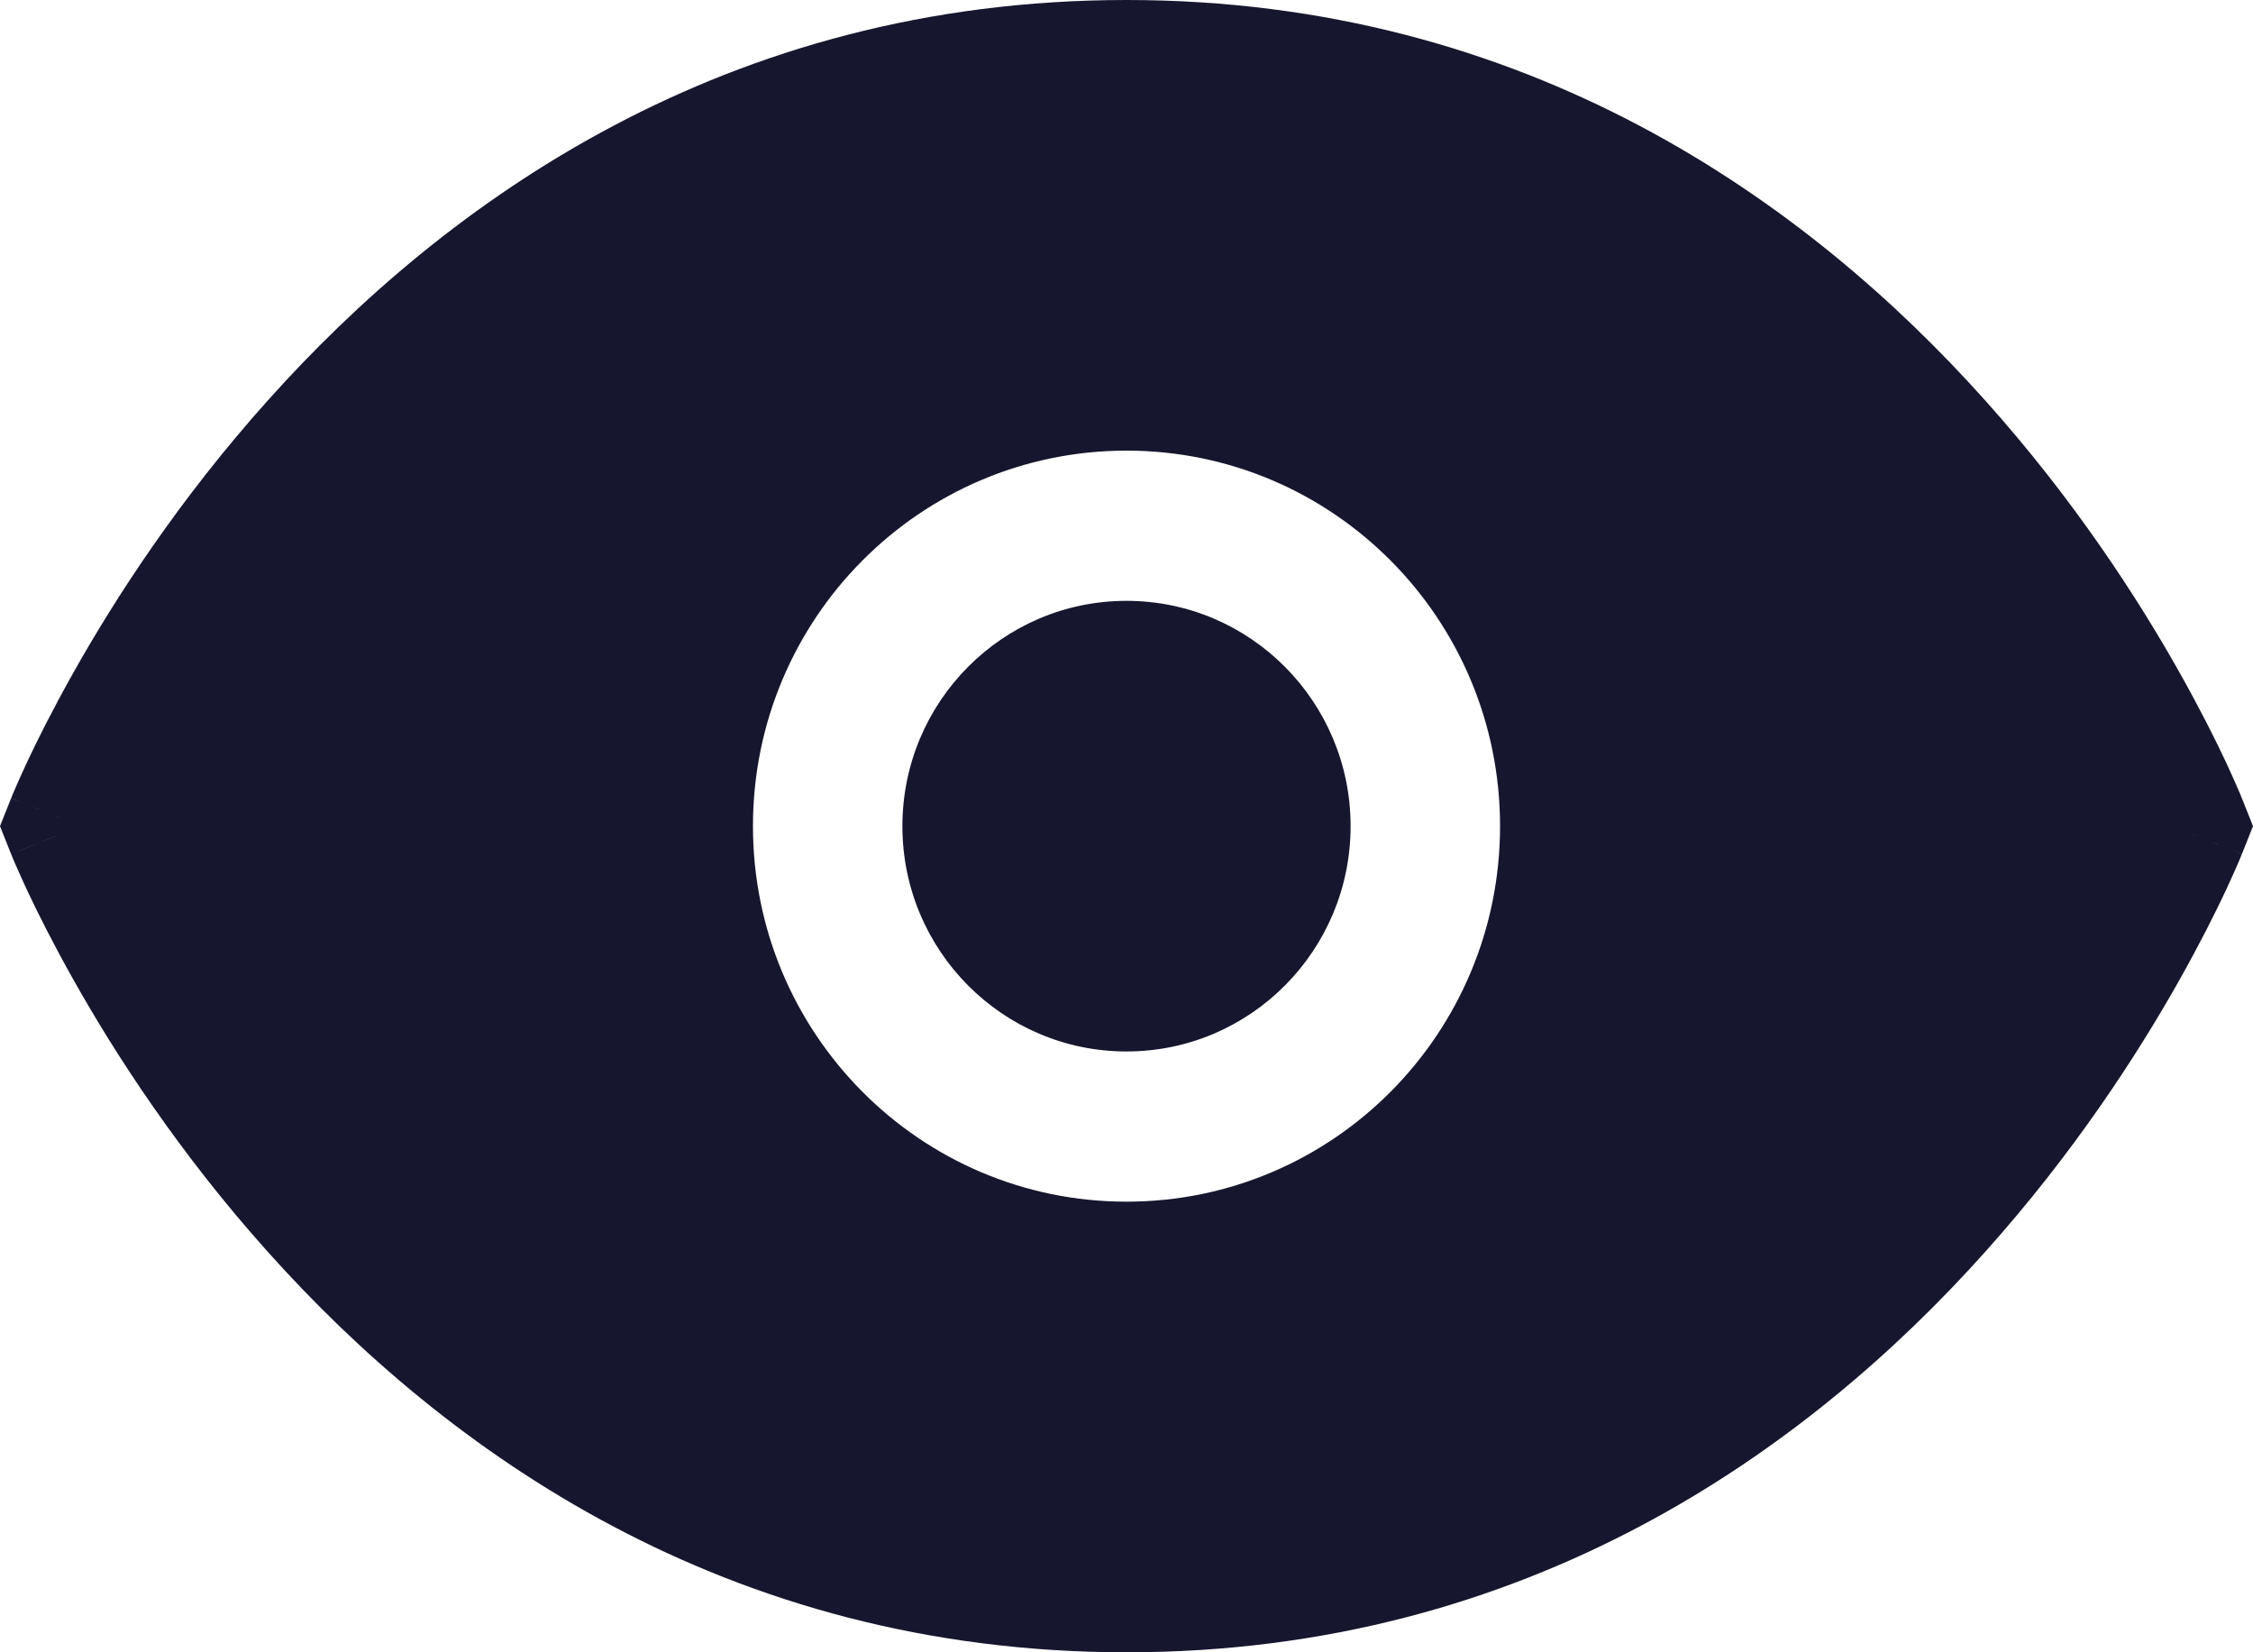 <svg width="15" height="11" viewBox="0 0 15 11" fill="none" xmlns="http://www.w3.org/2000/svg">
<path d="M6.008 5.5C6.008 4.672 6.676 4 7.5 4C8.324 4 8.992 4.672 8.992 5.5C8.992 6.328 8.324 7 7.5 7C6.676 7 6.008 6.328 6.008 5.5Z" fill="#16162E"/>
<path fill-rule="evenodd" clip-rule="evenodd" d="M14.464 5.5C14.926 5.314 14.926 5.314 14.926 5.314L14.925 5.312L14.923 5.308L14.918 5.294C14.913 5.282 14.906 5.266 14.897 5.245C14.879 5.204 14.853 5.145 14.819 5.072C14.75 4.925 14.647 4.719 14.508 4.472C14.231 3.98 13.807 3.324 13.217 2.666C12.038 1.348 10.172 0 7.5 0C4.828 0 2.962 1.348 1.783 2.666C1.193 3.324 0.769 3.98 0.492 4.472C0.353 4.719 0.25 4.925 0.181 5.072C0.147 5.145 0.121 5.204 0.103 5.245C0.094 5.266 0.087 5.282 0.082 5.294L0.077 5.308L0.075 5.312L0.074 5.313C0.074 5.314 0.074 5.314 0.536 5.5L0.074 5.314L0 5.5L0.074 5.686L0.536 5.5C0.074 5.686 0.074 5.685 0.074 5.686L0.074 5.687L0.075 5.688L0.077 5.692L0.082 5.706C0.087 5.718 0.094 5.734 0.103 5.755C0.121 5.796 0.147 5.855 0.181 5.928C0.25 6.075 0.353 6.281 0.492 6.528C0.769 7.02 1.193 7.676 1.783 8.334C2.962 9.652 4.828 11 7.5 11C10.172 11 12.038 9.652 13.217 8.334C13.807 7.676 14.231 7.02 14.508 6.528C14.647 6.281 14.75 6.075 14.819 5.928C14.853 5.855 14.879 5.796 14.897 5.755C14.906 5.734 14.913 5.718 14.918 5.706L14.923 5.692L14.925 5.688L14.926 5.687C14.926 5.686 14.926 5.686 14.464 5.5L14.926 5.686L15 5.5L14.926 5.314L14.464 5.5ZM7.5 3C6.126 3 5.013 4.119 5.013 5.5C5.013 6.881 6.126 8 7.5 8C8.874 8 9.987 6.881 9.987 5.5C9.987 4.119 8.874 3 7.5 3Z" fill="#16162E"/>
</svg>

